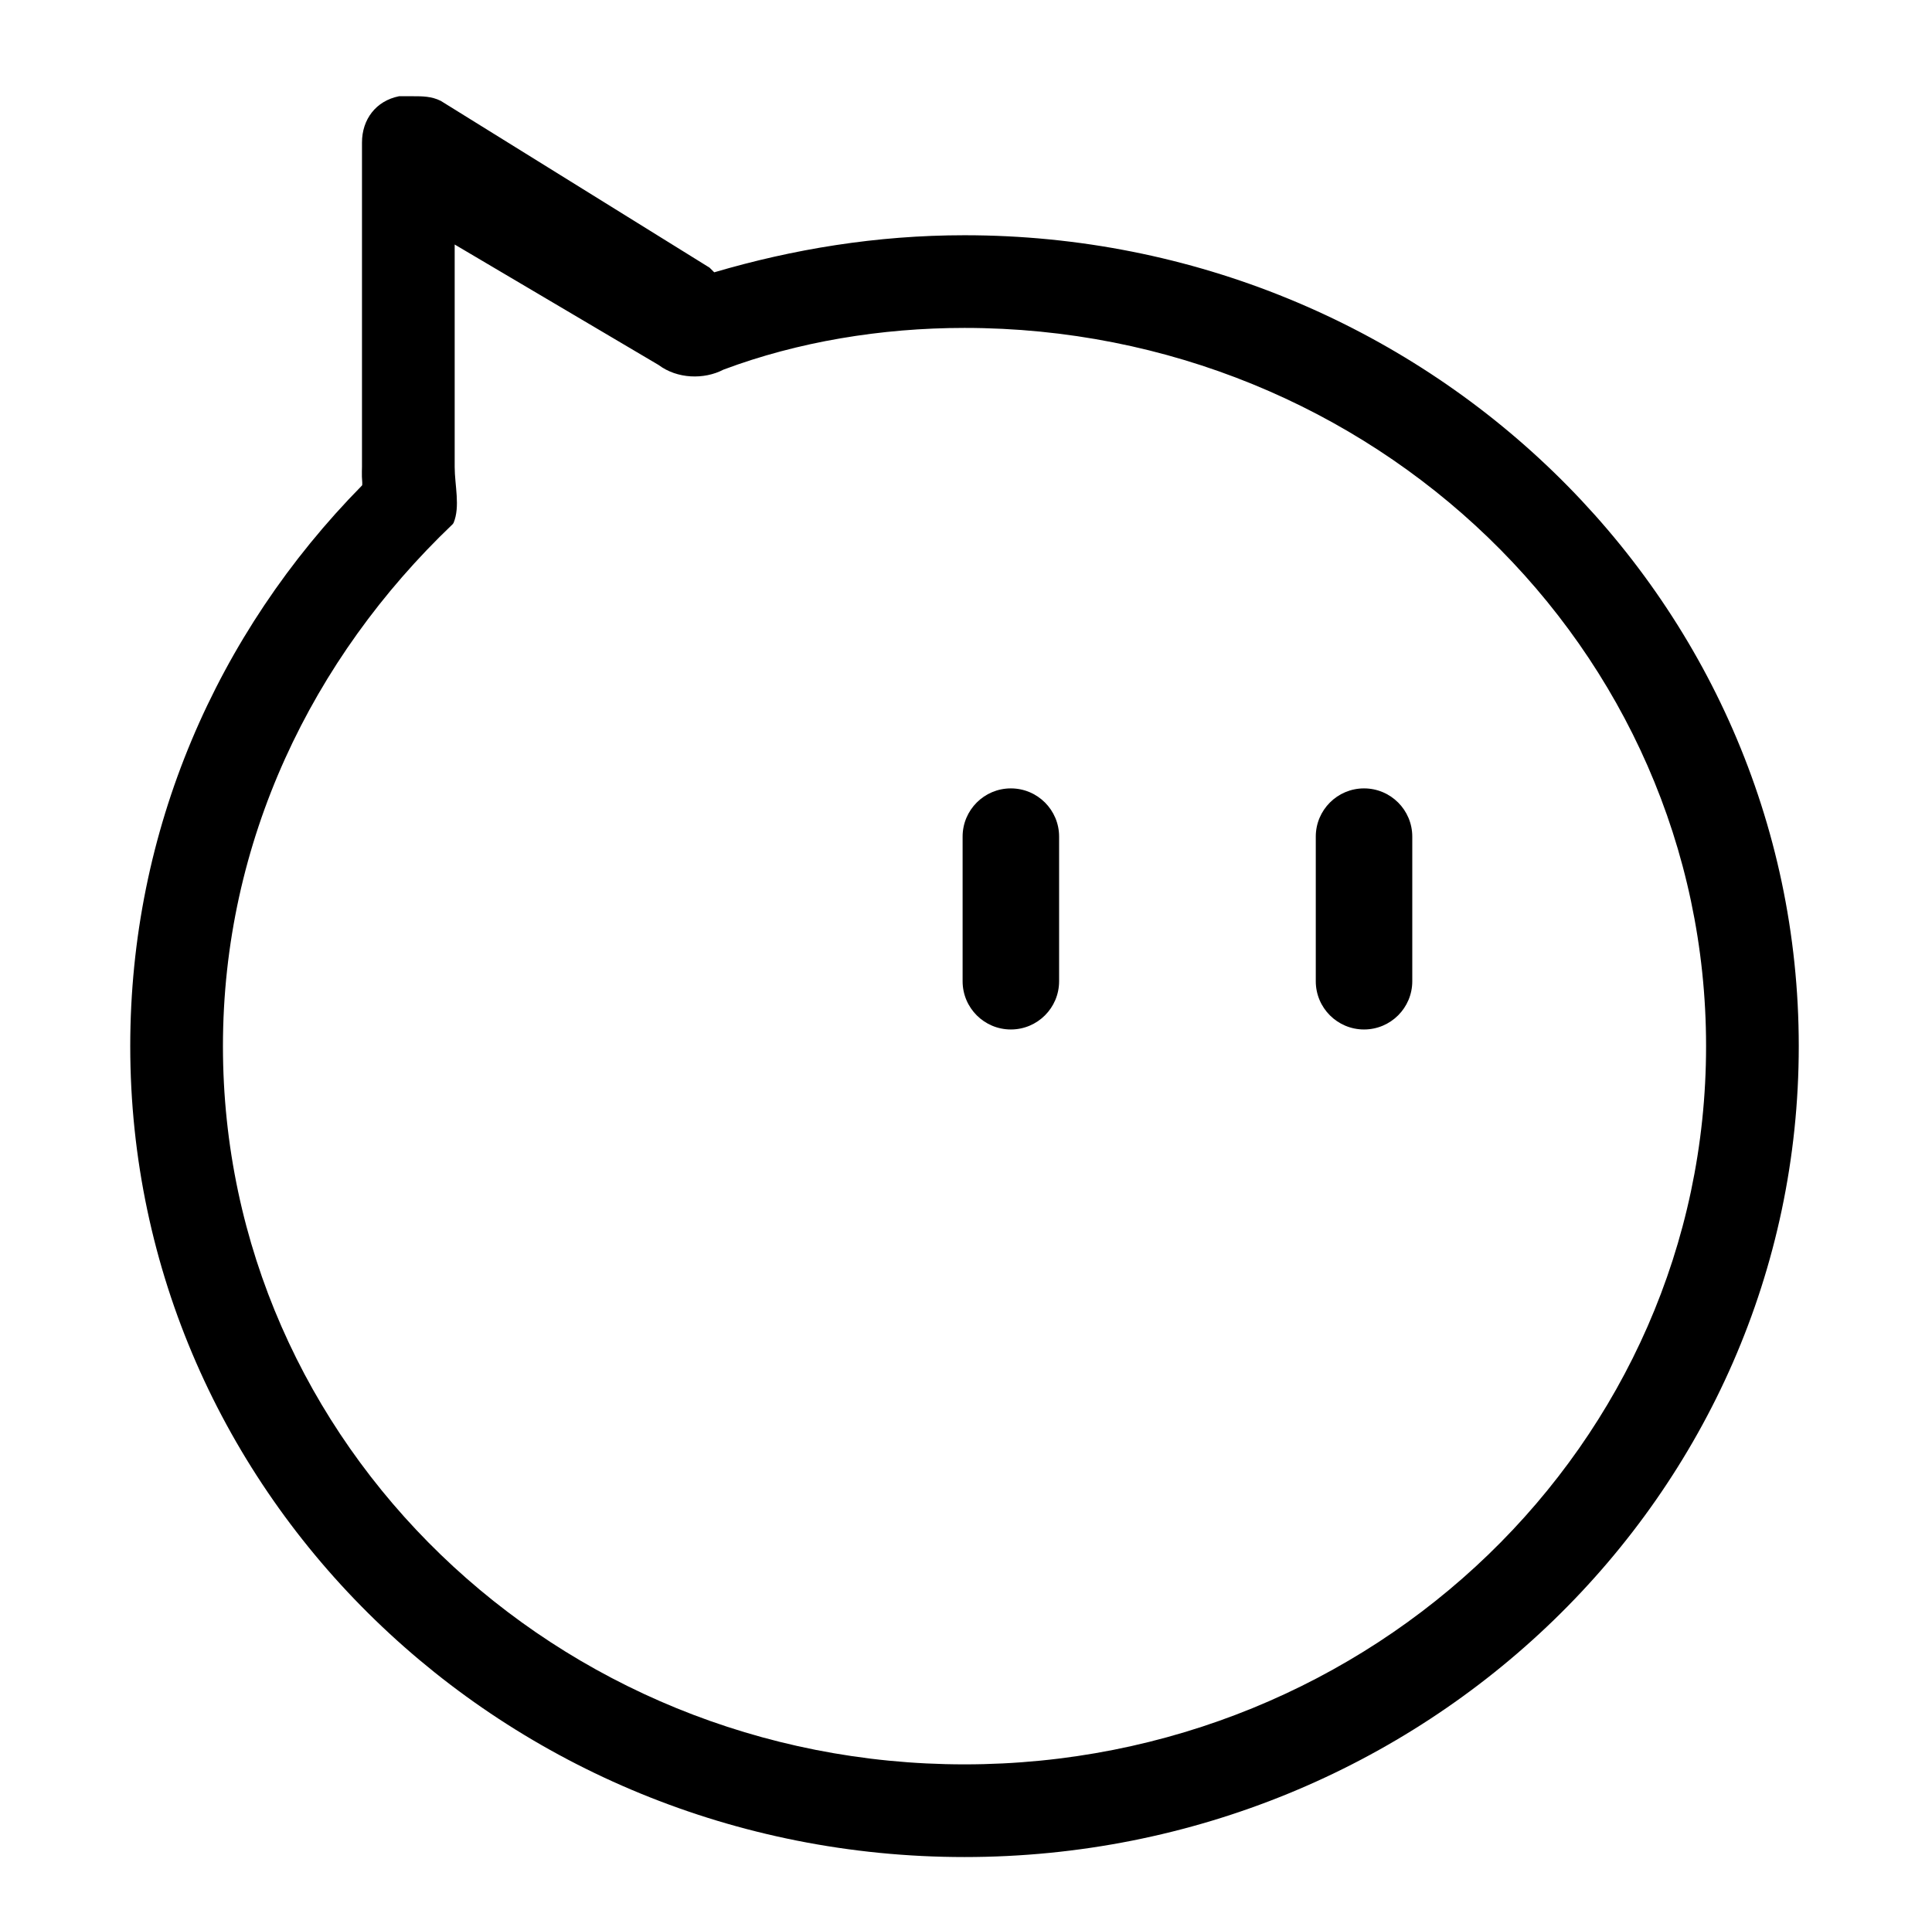 <?xml version="1.0" standalone="no"?><!DOCTYPE svg PUBLIC "-//W3C//DTD SVG 1.1//EN" "http://www.w3.org/Graphics/SVG/1.1/DTD/svg11.dtd"><svg t="1519550934228" class="icon" style="" viewBox="0 0 1025 1024" version="1.1" xmlns="http://www.w3.org/2000/svg" p-id="3436" xmlns:xlink="http://www.w3.org/1999/xlink" width="64.062" height="64"><defs><style type="text/css"></style></defs><path d="M511.708 985.46c-243.435 0-442.608-191.797-442.608-430.314 0-114.355 45.742-219.08 122.934-297.499 0.371-0.377 0.04-2.823-0.029-4.635-0.084-2.198 0.042-3.885 0.042-5.233L192.047 75.654c0-12.295 7.377-22.13 19.672-24.59 0 0 0 0 2.459 0 2.459 0 2.459 0 2.459 0s0 0 2.459 0c4.918 0 9.835 0 14.753 2.459l142.618 88.522 2.459 2.459c41.802-12.295 86.063-19.672 132.783-19.672 243.435 0 442.608 191.797 442.608 430.314S755.143 985.46 511.708 985.46zM511.708 174.011c-44.261 0-88.522 7.377-127.865 22.13l0 0c-10.377 5.41-24.59 4.918-34.425-2.459L241.225 129.75l0 118.029c0 9.702 3.041 21.025-0.604 29.733-0.05 0.12-0.313 0.492-0.511 0.699-0.051 0.053-0.115 0.109-0.184 0.176-74.225 70.855-121.647 167.937-121.647 276.759 0 211.468 177.043 381.135 393.43 381.135S905.138 766.615 905.138 555.147C905.138 343.677 728.095 174.011 511.708 174.011z" p-id="3437"></path><path d="M536.299 546.3c-14.138 0-25.597-11.459-25.597-25.597l0-76.737c0-14.137 11.459-25.597 25.597-25.597s25.597 11.46 25.597 25.597l0 76.737C561.896 534.841 550.436 546.3 536.299 546.3z" p-id="3438"></path><path d="M723.67 546.3c-14.138 0-25.597-11.459-25.597-25.597l0-76.737c0-14.137 11.459-25.597 25.597-25.597s25.597 11.46 25.597 25.597l0 76.737C749.267 534.841 737.807 546.3 723.67 546.3z" p-id="3439"></path></svg>